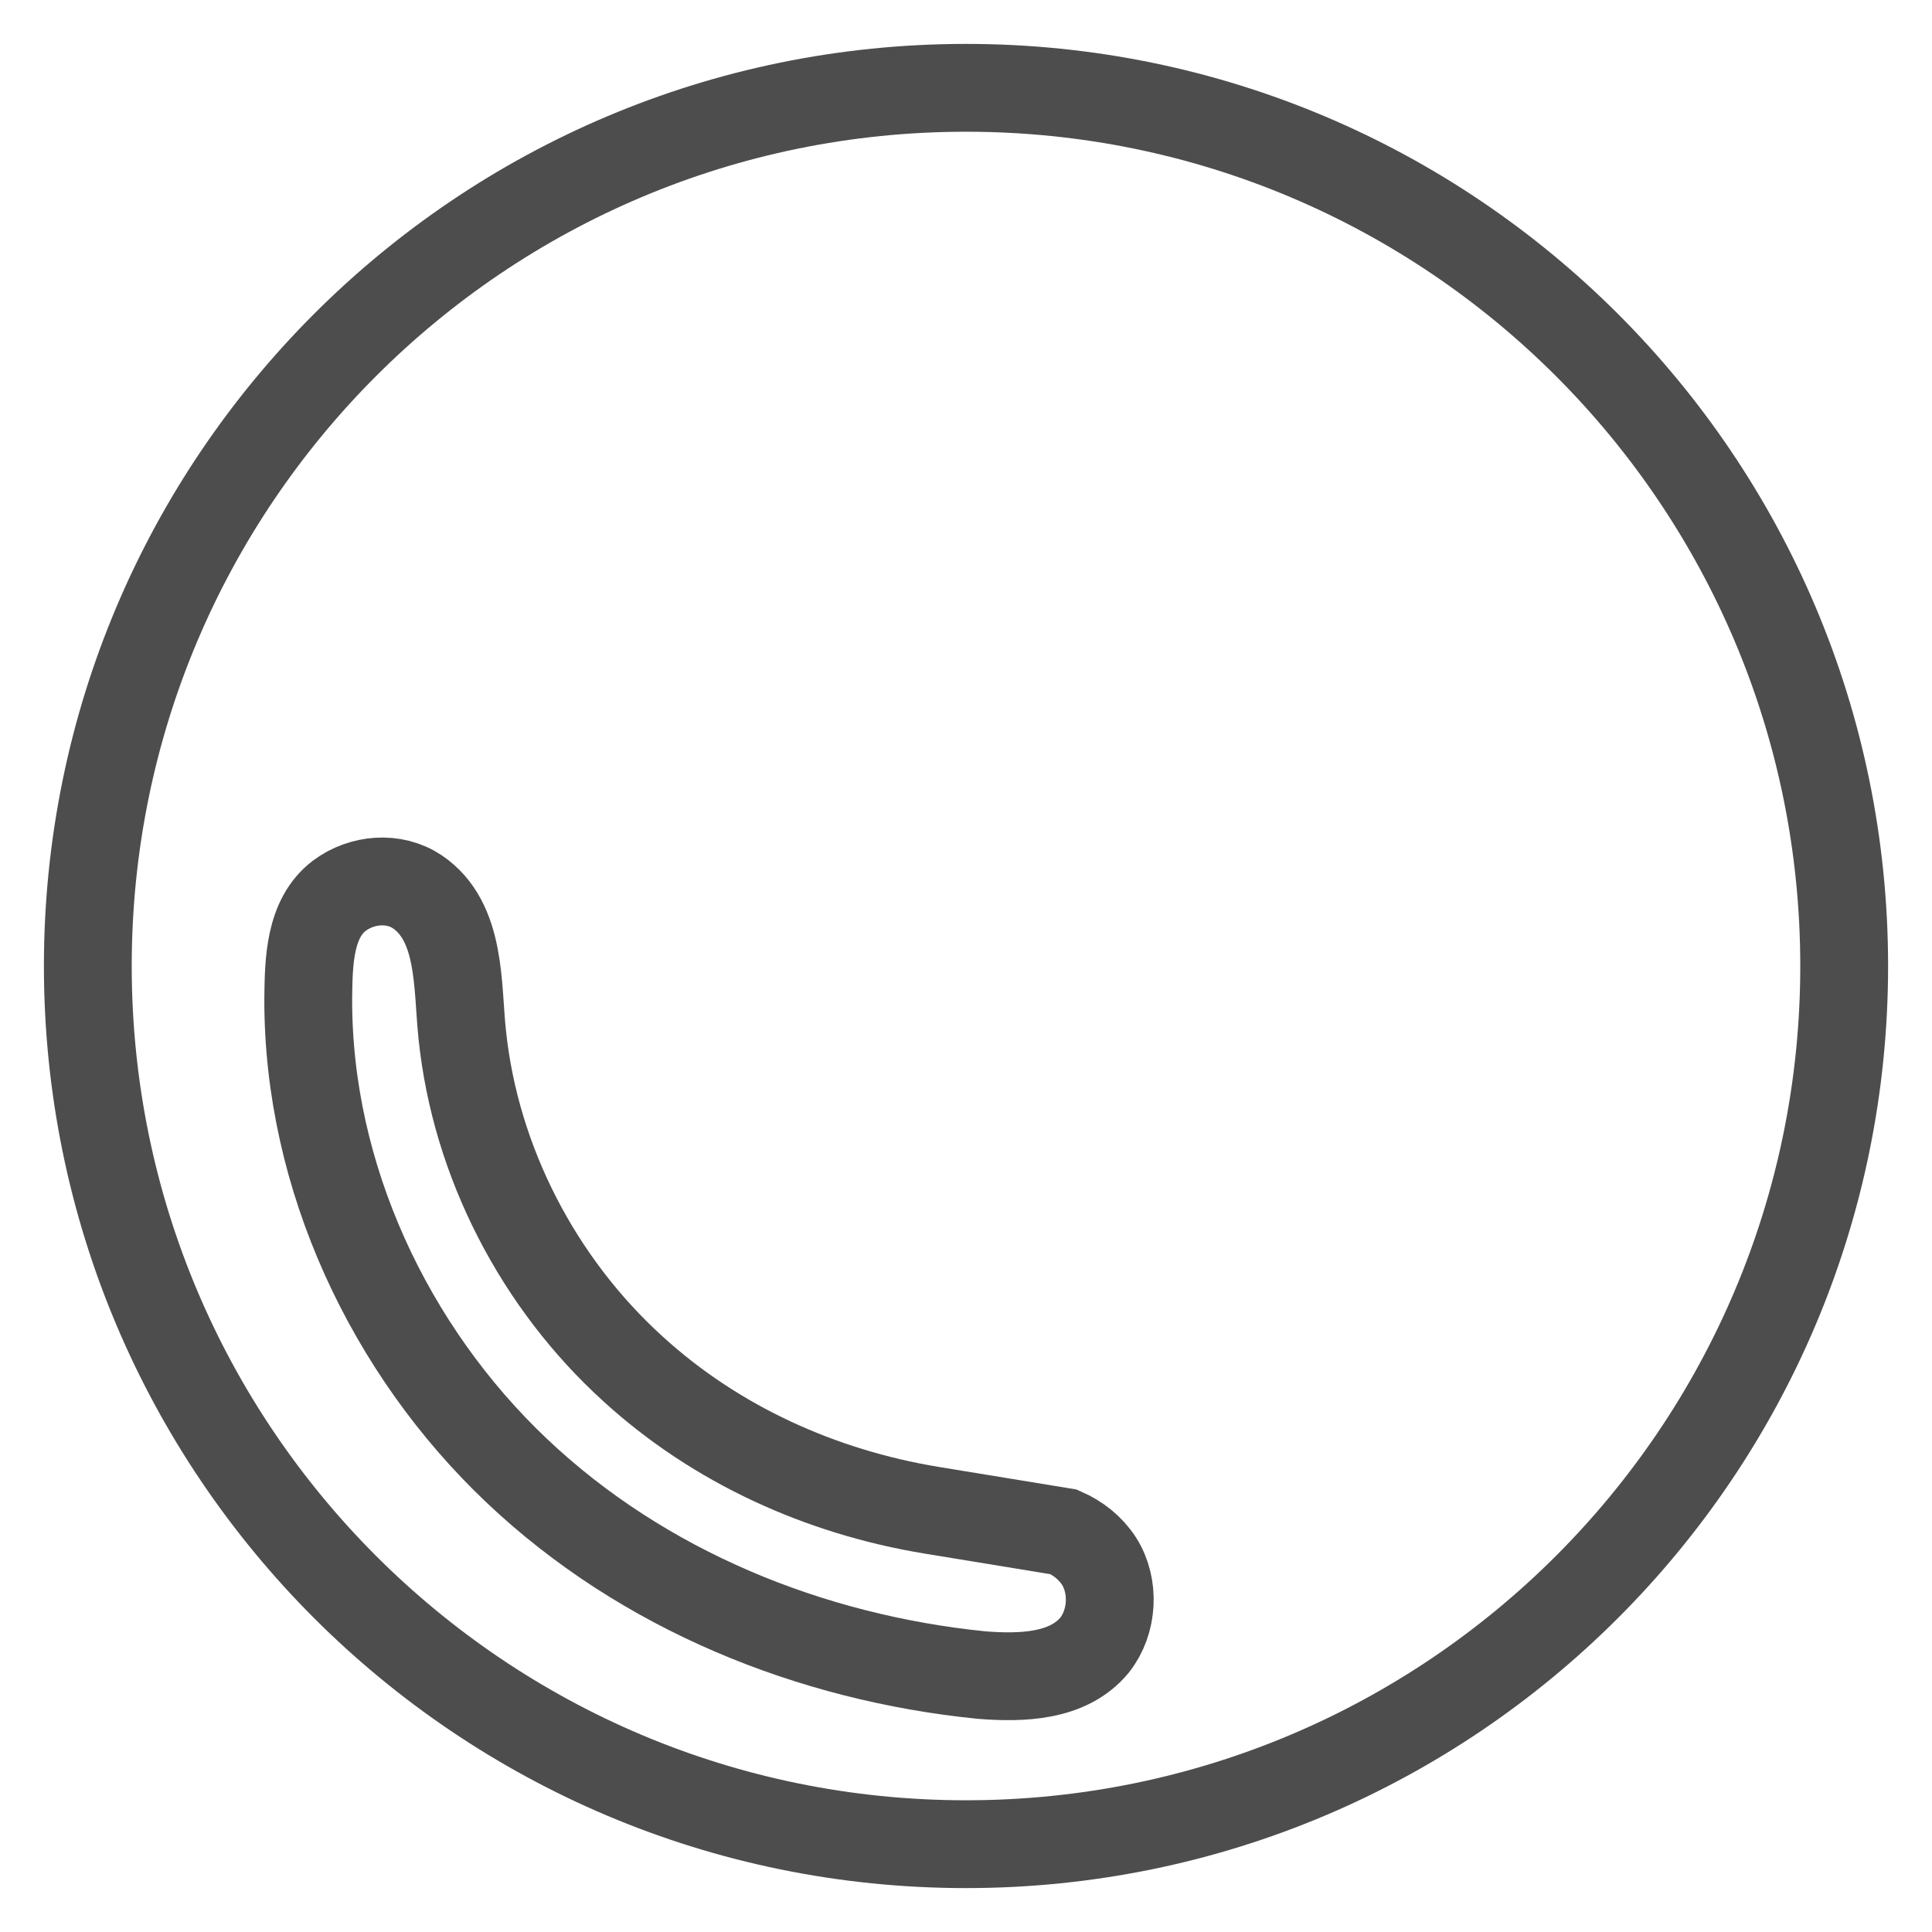<svg width="22" height="22" viewBox="0 0 22 22" fill="none" xmlns="http://www.w3.org/2000/svg">
<path d="M11 21C16.523 21 21 16.523 21 11C21 5.477 16.523 1 11 1C5.477 1 1 5.477 1 11C1 16.523 5.477 21 11 21Z" stroke="#4D4D4D" stroke-miterlimit="10"/>
<path d="M7.205 15.585C8.158 16.456 9.352 16.989 10.6 17.196L12.114 17.444C12.275 17.515 12.415 17.624 12.515 17.777C12.696 18.063 12.673 18.468 12.465 18.732C12.166 19.096 11.635 19.111 11.173 19.074C9.236 18.878 7.327 18.114 5.884 16.747C4.442 15.381 3.504 13.406 3.51 11.372L3.51 11.363C3.515 10.958 3.521 10.46 3.865 10.199C4.123 10.007 4.488 9.978 4.752 10.155C5.255 10.496 5.205 11.228 5.263 11.775C5.414 13.241 6.14 14.617 7.205 15.585Z" stroke="#4D4D4D" stroke-miterlimit="10"/>
</svg>
